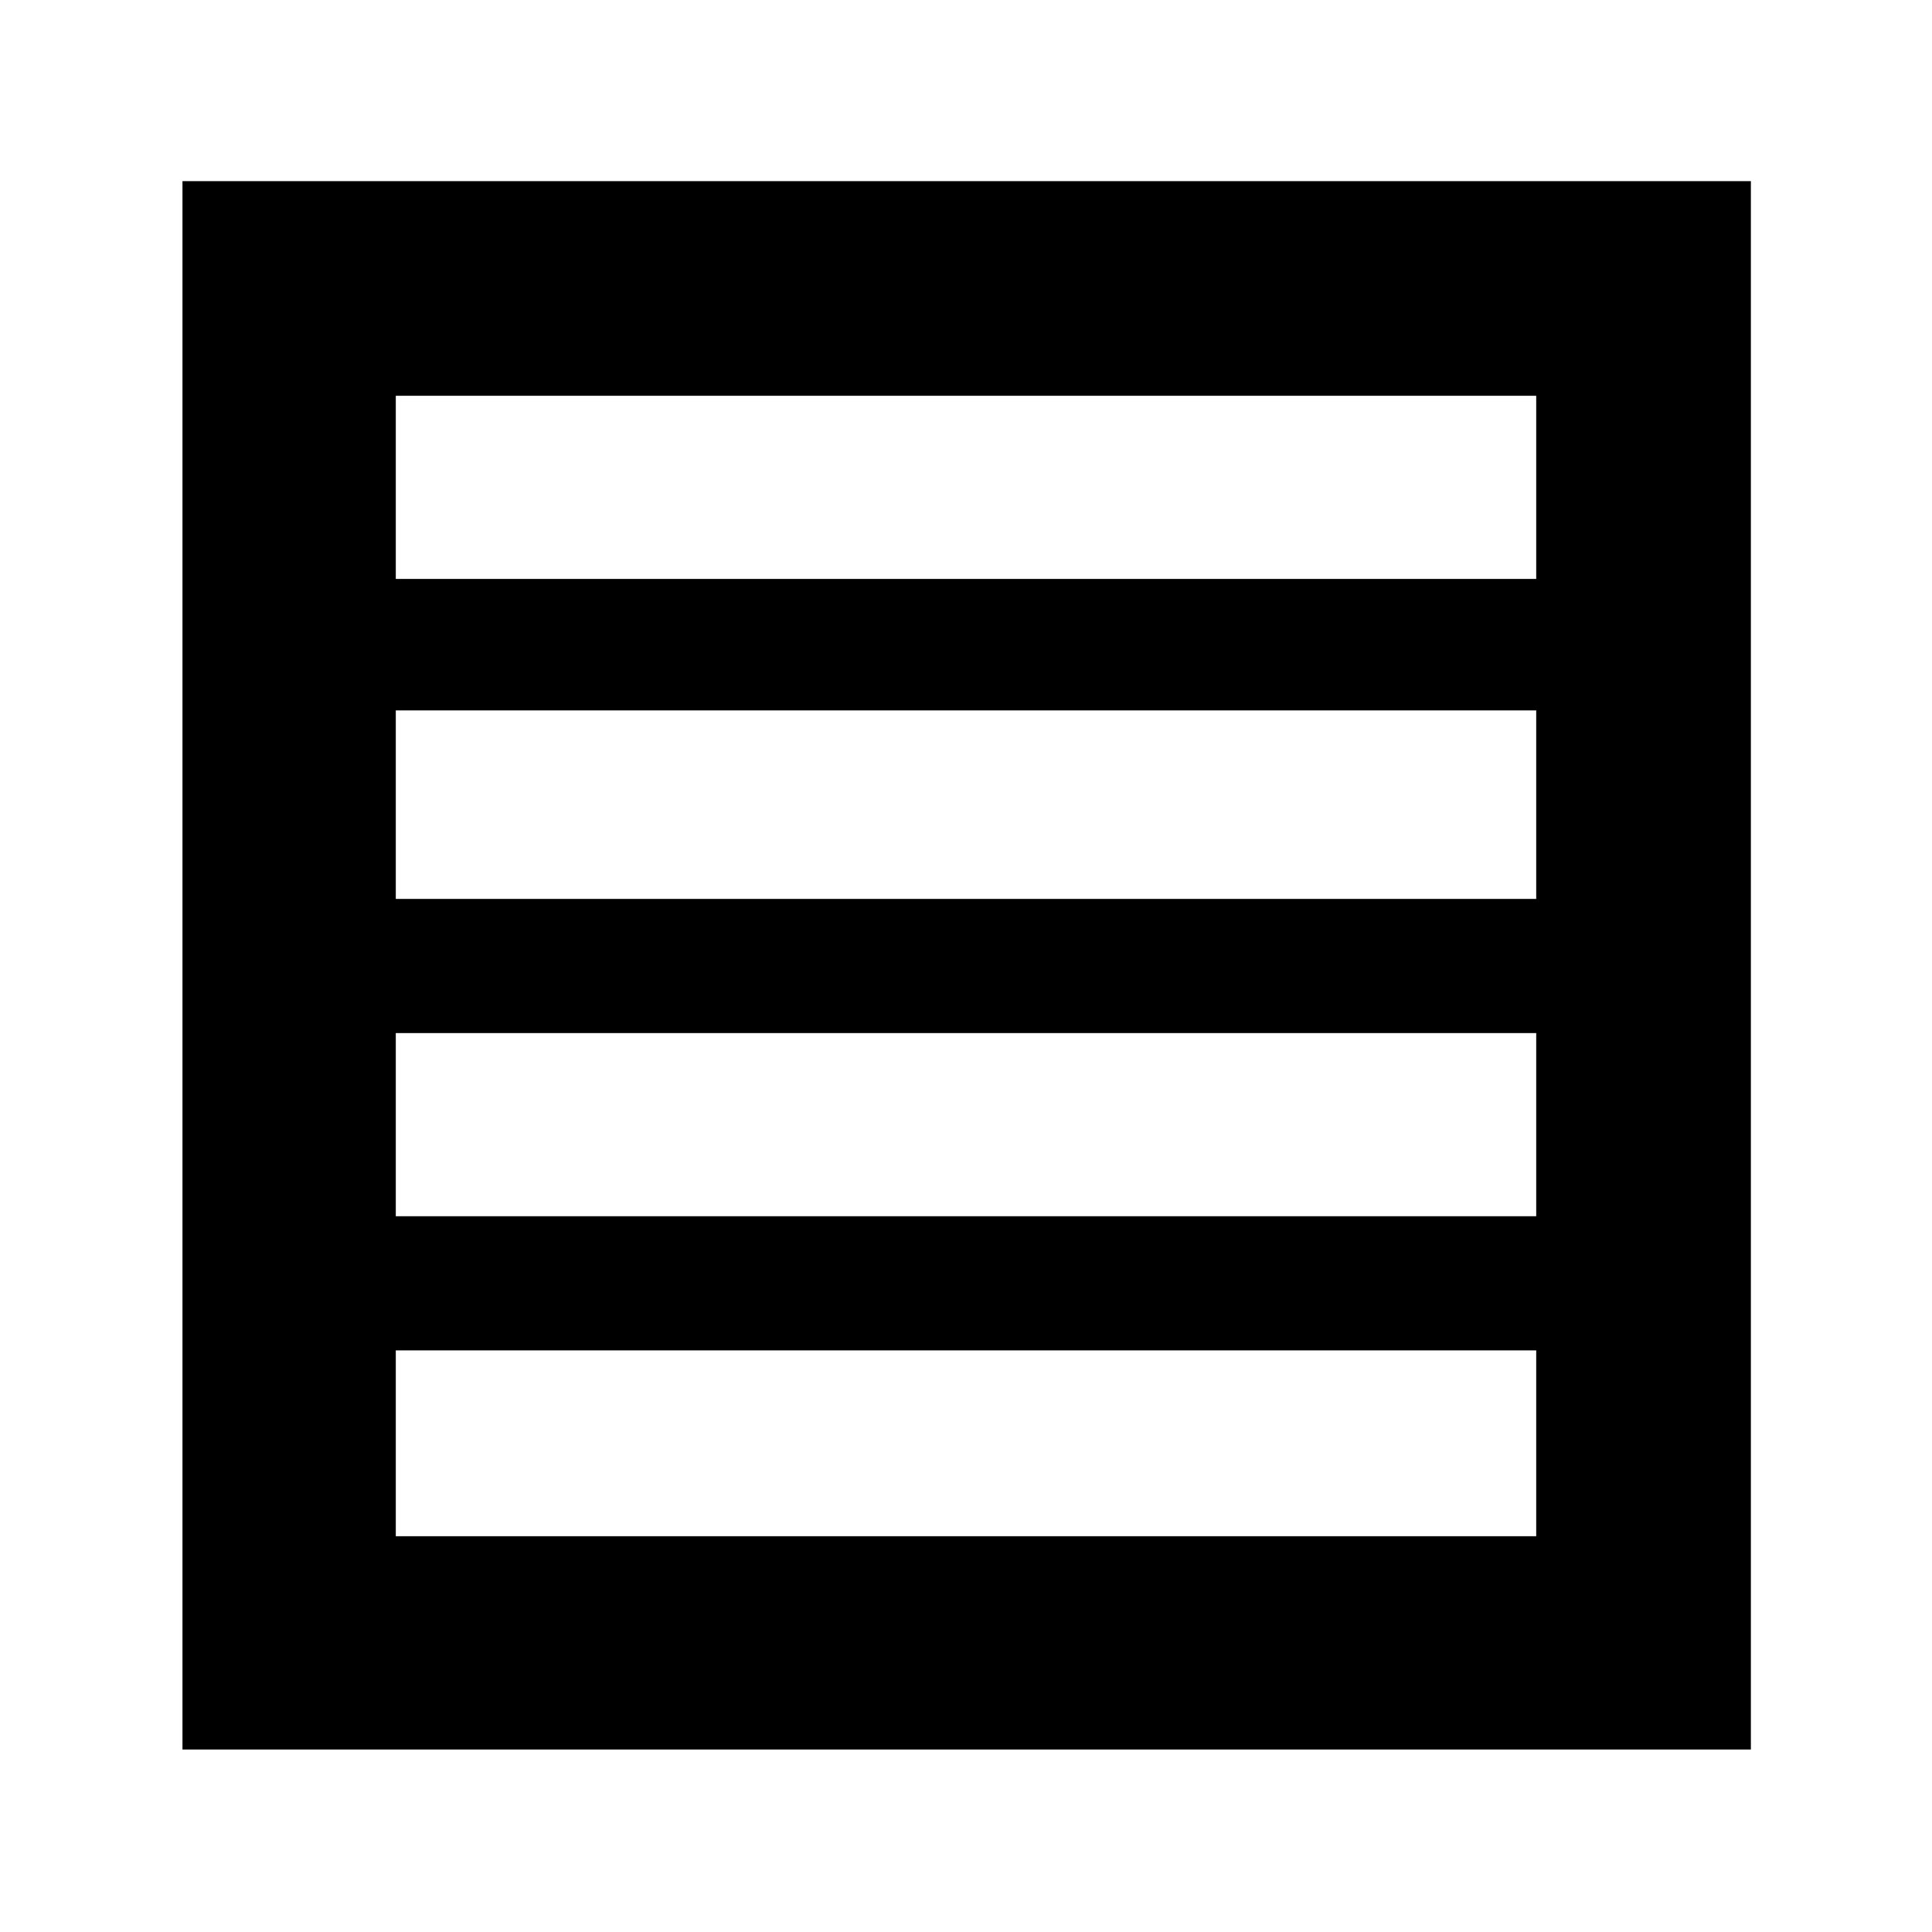 <svg xmlns="http://www.w3.org/2000/svg" height="40" viewBox="0 96 960 960" width="40"><path d="M196.666 700.334h566.668v-91.001H196.666v91.001Zm0-157.667h566.668V449H196.666v93.667Zm0-159h566.668v-91.001H196.666v91.001ZM90.667 965.333V186H870v779.333H90.667Zm105.999-105.999h566.668V767H196.666v92.334Z"/></svg>